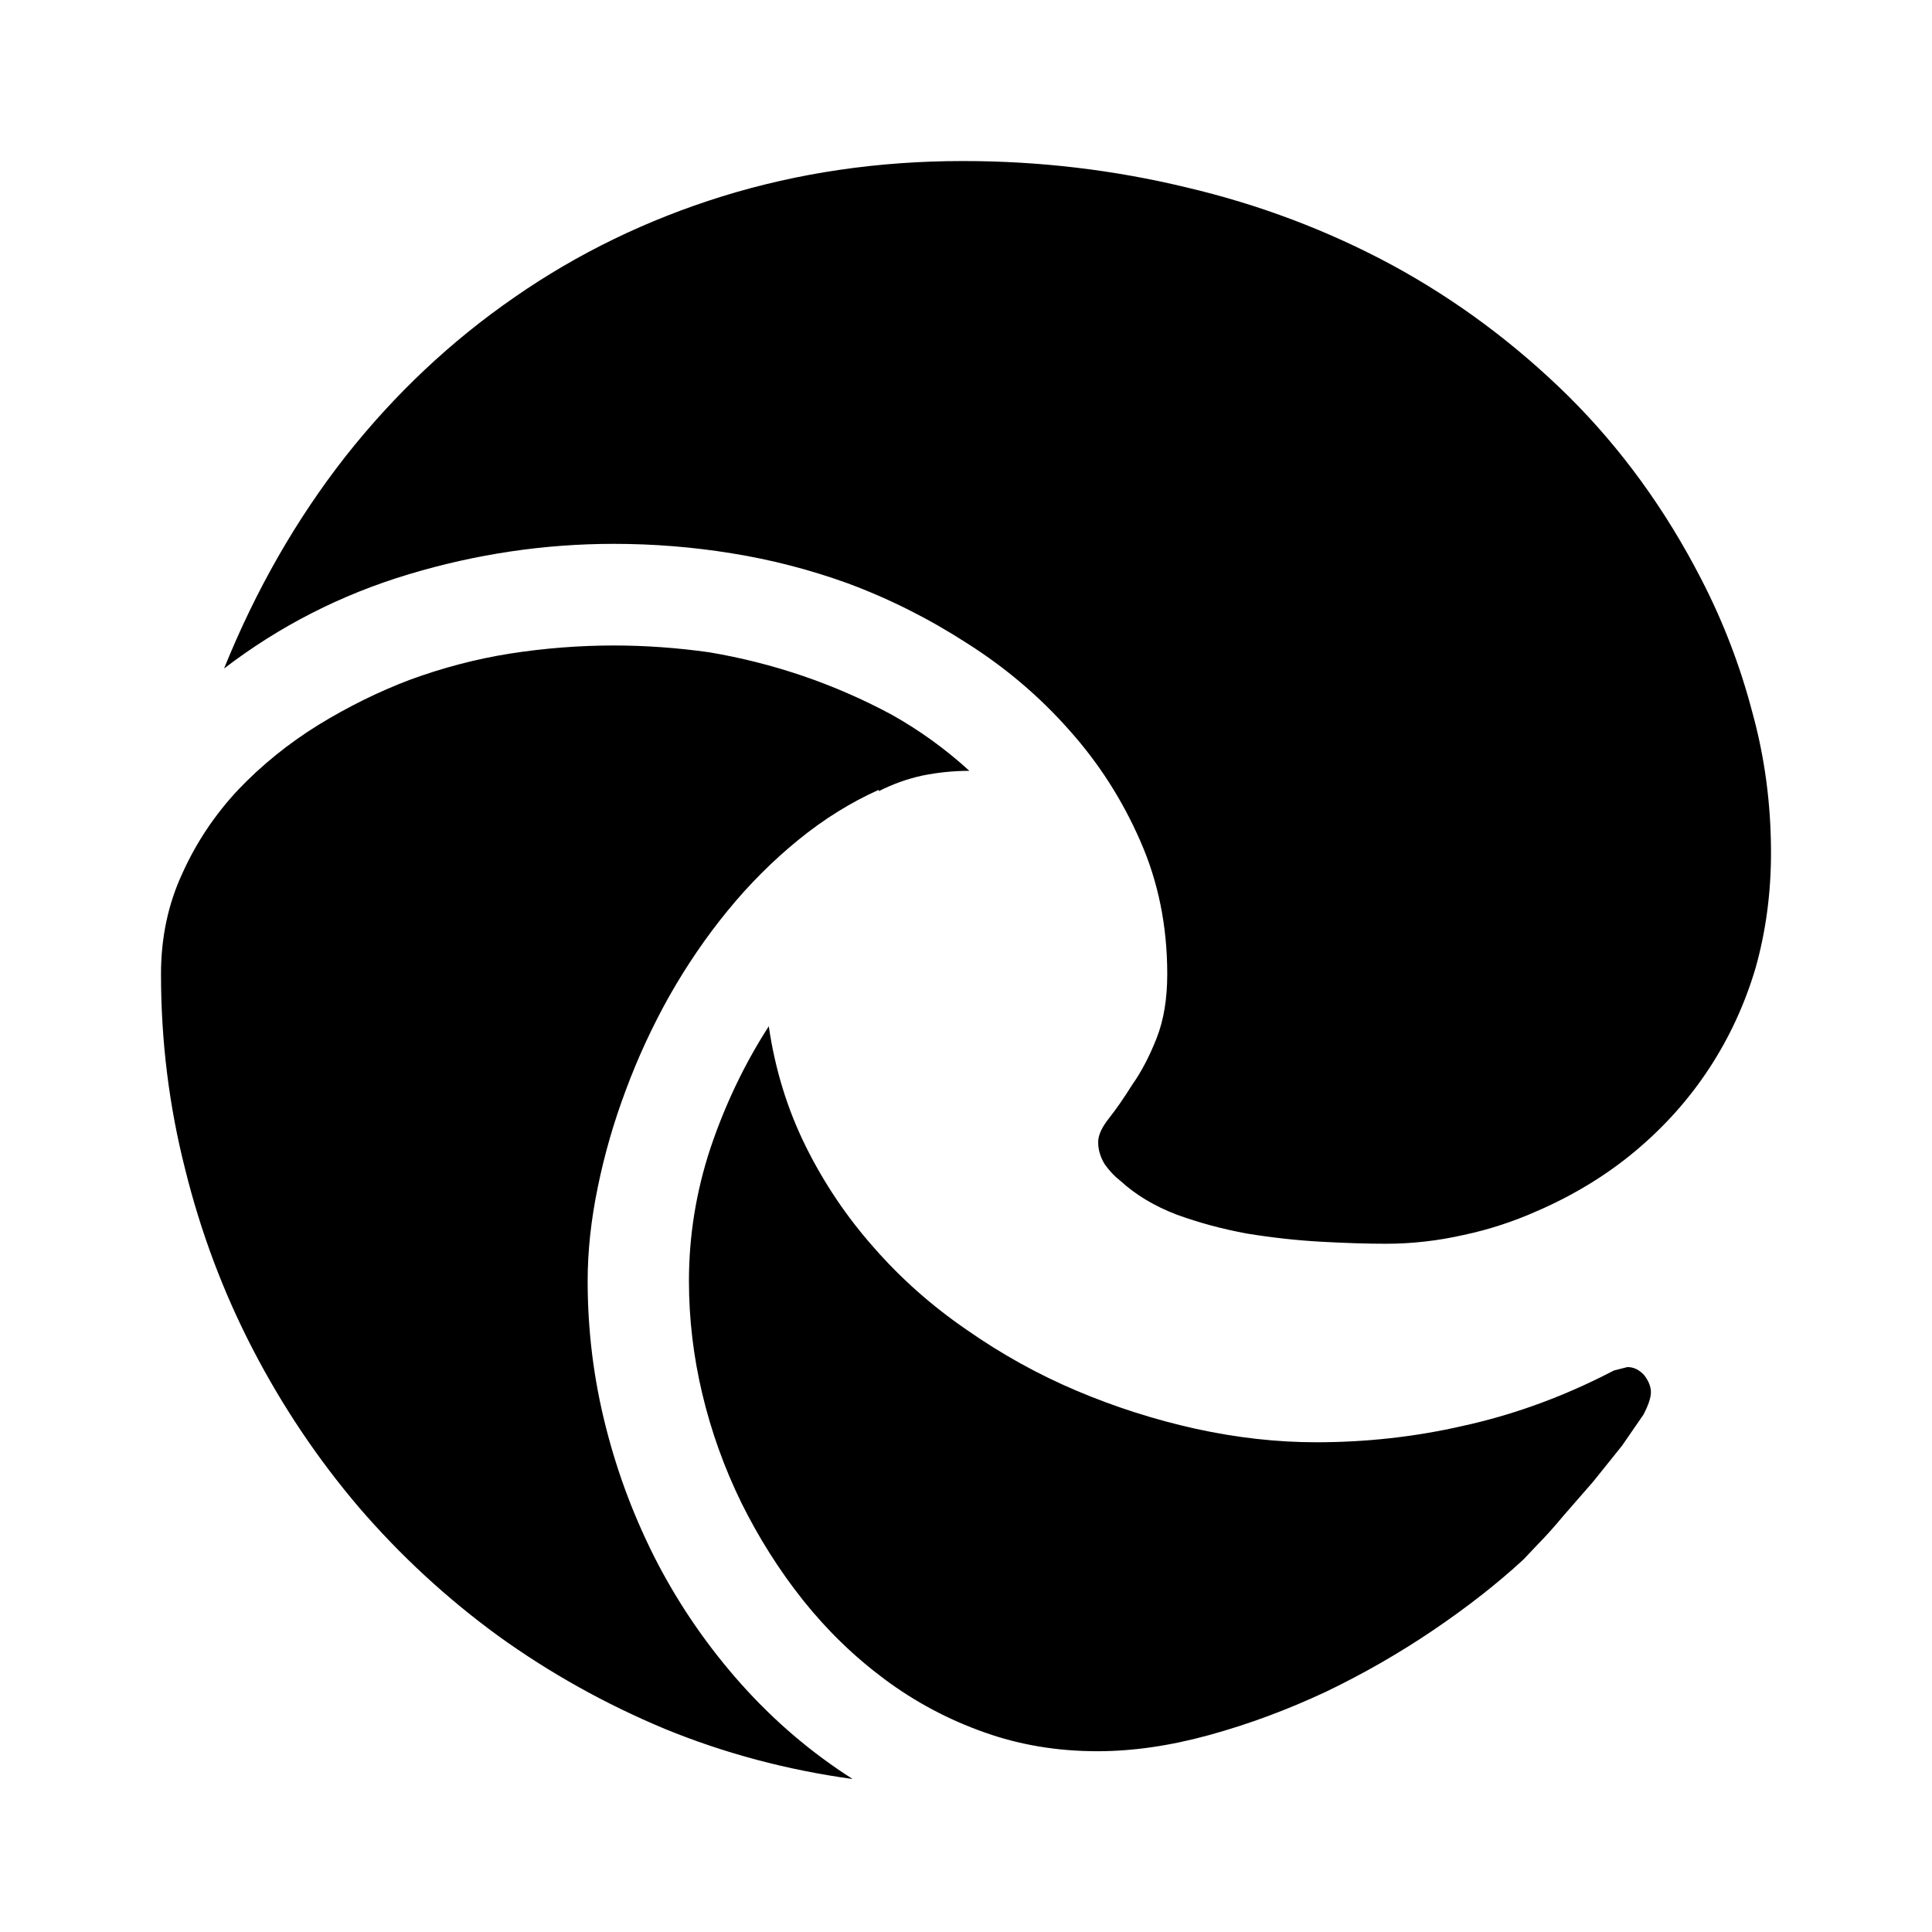 <?xml version="1.0" encoding="UTF-8" standalone="no"?>
<!DOCTYPE svg PUBLIC "-//W3C//DTD SVG 1.1//EN" "http://www.w3.org/Graphics/SVG/1.1/DTD/svg11.dtd">
<svg width="100%" height="100%" viewBox="0 0 24 24" version="1.1" xmlns="http://www.w3.org/2000/svg" xmlns:xlink="http://www.w3.org/1999/xlink" xml:space="preserve" xmlns:serif="http://www.serif.com/" style="fill-rule:evenodd;clip-rule:evenodd;stroke-linejoin:round;stroke-miterlimit:2;">
    <g transform="matrix(0.1,0,0,0.101,2,1.95)">
        <path id="shape" d="M182.167,148.833C182.944,148.833 183.639,149.167 184.25,149.833C184.806,150.556 185.083,151.25 185.083,151.917C185.083,152.583 184.778,153.5 184.167,154.667L181.5,158.5L177.917,162.917L174.25,167.083C173.083,168.472 172.028,169.639 171.083,170.583L169.25,172.5C166.028,175.444 162.306,178.333 158.083,181.167C153.861,184 149.417,186.528 144.75,188.75C139.972,190.972 135.139,192.75 130.25,194.083C125.361,195.417 120.722,196.083 116.333,196.083C111.333,196.083 106.639,195.306 102.25,193.75C97.806,192.194 93.694,190.028 89.917,187.25C86.139,184.472 82.75,181.222 79.75,177.5C76.806,173.833 74.25,169.833 72.083,165.5C69.972,161.222 68.361,156.778 67.25,152.167C66.139,147.556 65.583,142.917 65.583,138.25C65.583,132.694 66.472,127.25 68.25,121.917C70.083,116.528 72.5,111.528 75.5,106.917C76.278,112.194 77.806,117.111 80.083,121.667C82.361,126.222 85.194,130.389 88.583,134.167C91.917,137.944 95.75,141.306 100.083,144.25C104.417,147.25 108.972,149.75 113.75,151.75C118.528,153.75 123.444,155.306 128.5,156.417C133.611,157.528 138.611,158.083 143.5,158.083C149.722,158.083 155.778,157.417 161.667,156.083C167.556,154.806 173.278,152.806 178.833,150.083L180.5,149.25L182.167,148.833ZM53,138.25C53,144.361 53.75,150.333 55.25,156.167C56.75,162.056 58.917,167.694 61.75,173.083C64.583,178.417 68.028,183.333 72.083,187.833C76.194,192.389 80.806,196.278 85.917,199.5C77.75,198.389 69.972,196.333 62.583,193.333C55.194,190.278 48.306,186.472 41.917,181.917C35.528,177.306 29.75,172.028 24.583,166.083C19.472,160.139 15.083,153.667 11.417,146.667C7.75,139.667 4.944,132.278 3,124.5C1,116.722 0,108.722 0,100.5C0,96 0.889,91.861 2.667,88.083C4.389,84.306 6.694,80.889 9.583,77.833C12.528,74.778 15.861,72.111 19.583,69.833C23.25,67.611 27,65.778 30.833,64.333C34.944,62.833 39.111,61.75 43.333,61.083C47.667,60.417 51.972,60.083 56.25,60.083C60.139,60.083 64.083,60.361 68.083,60.917C72.083,61.583 75.972,62.556 79.75,63.833C83.528,65.111 87.194,66.694 90.75,68.583C94.25,70.528 97.472,72.833 100.417,75.5C98.472,75.5 96.528,75.694 94.583,76.083C92.75,76.472 90.944,77.111 89.167,78L89.167,77.833C85.667,79.389 82.333,81.444 79.167,84C76,86.556 73.083,89.444 70.417,92.667C67.75,95.889 65.333,99.389 63.167,103.167C61.056,106.889 59.25,110.75 57.75,114.75C56.25,118.694 55.083,122.694 54.25,126.75C53.417,130.75 53,134.583 53,138.25ZM99.667,0.5C109.111,0.5 118.361,1.583 127.417,3.75C136.472,5.861 145,9.056 153,13.333C160.944,17.611 168.222,22.972 174.833,29.417C181.389,35.861 186.889,43.361 191.333,51.917C194.056,57.139 196.167,62.583 197.667,68.25C199.222,73.806 200,79.583 200,85.583C200,90.528 199.361,95.25 198.083,99.75C196.75,104.194 194.833,108.306 192.333,112.083C189.833,115.861 186.778,119.25 183.167,122.25C179.611,125.194 175.583,127.639 171.083,129.583C168.083,130.917 165,131.917 161.833,132.583C158.611,133.306 155.389,133.667 152.167,133.667C149.833,133.667 147.139,133.583 144.083,133.417C141.083,133.25 138.028,132.917 134.917,132.417C131.861,131.861 128.944,131.083 126.167,130.083C123.389,129.028 121.056,127.639 119.167,125.917C118.5,125.417 117.861,124.75 117.25,123.917C116.694,123.028 116.417,122.111 116.417,121.167C116.417,120.333 116.861,119.361 117.75,118.25C118.639,117.139 119.611,115.75 120.667,114.083C121.778,112.528 122.778,110.639 123.667,108.417C124.556,106.194 125,103.556 125,100.5C125,94.611 123.889,89.167 121.667,84.167C119.444,79.111 116.5,74.556 112.833,70.5C109.167,66.389 104.944,62.833 100.167,59.833C95.389,56.778 90.417,54.306 85.25,52.417C80.583,50.75 75.806,49.528 70.917,48.75C66.083,47.972 61.194,47.583 56.25,47.583C47.639,47.583 39.139,48.833 30.75,51.333C22.361,53.833 14.722,57.694 7.833,62.917C11.778,53.25 16.806,44.556 22.917,36.833C29.028,29.167 36.028,22.639 43.917,17.25C51.75,11.861 60.361,7.722 69.75,4.833C79.194,1.944 89.139,0.5 99.583,0.5L99.667,0.5Z" style="fill-rule:nonzero;"/>
    </g>
</svg>

